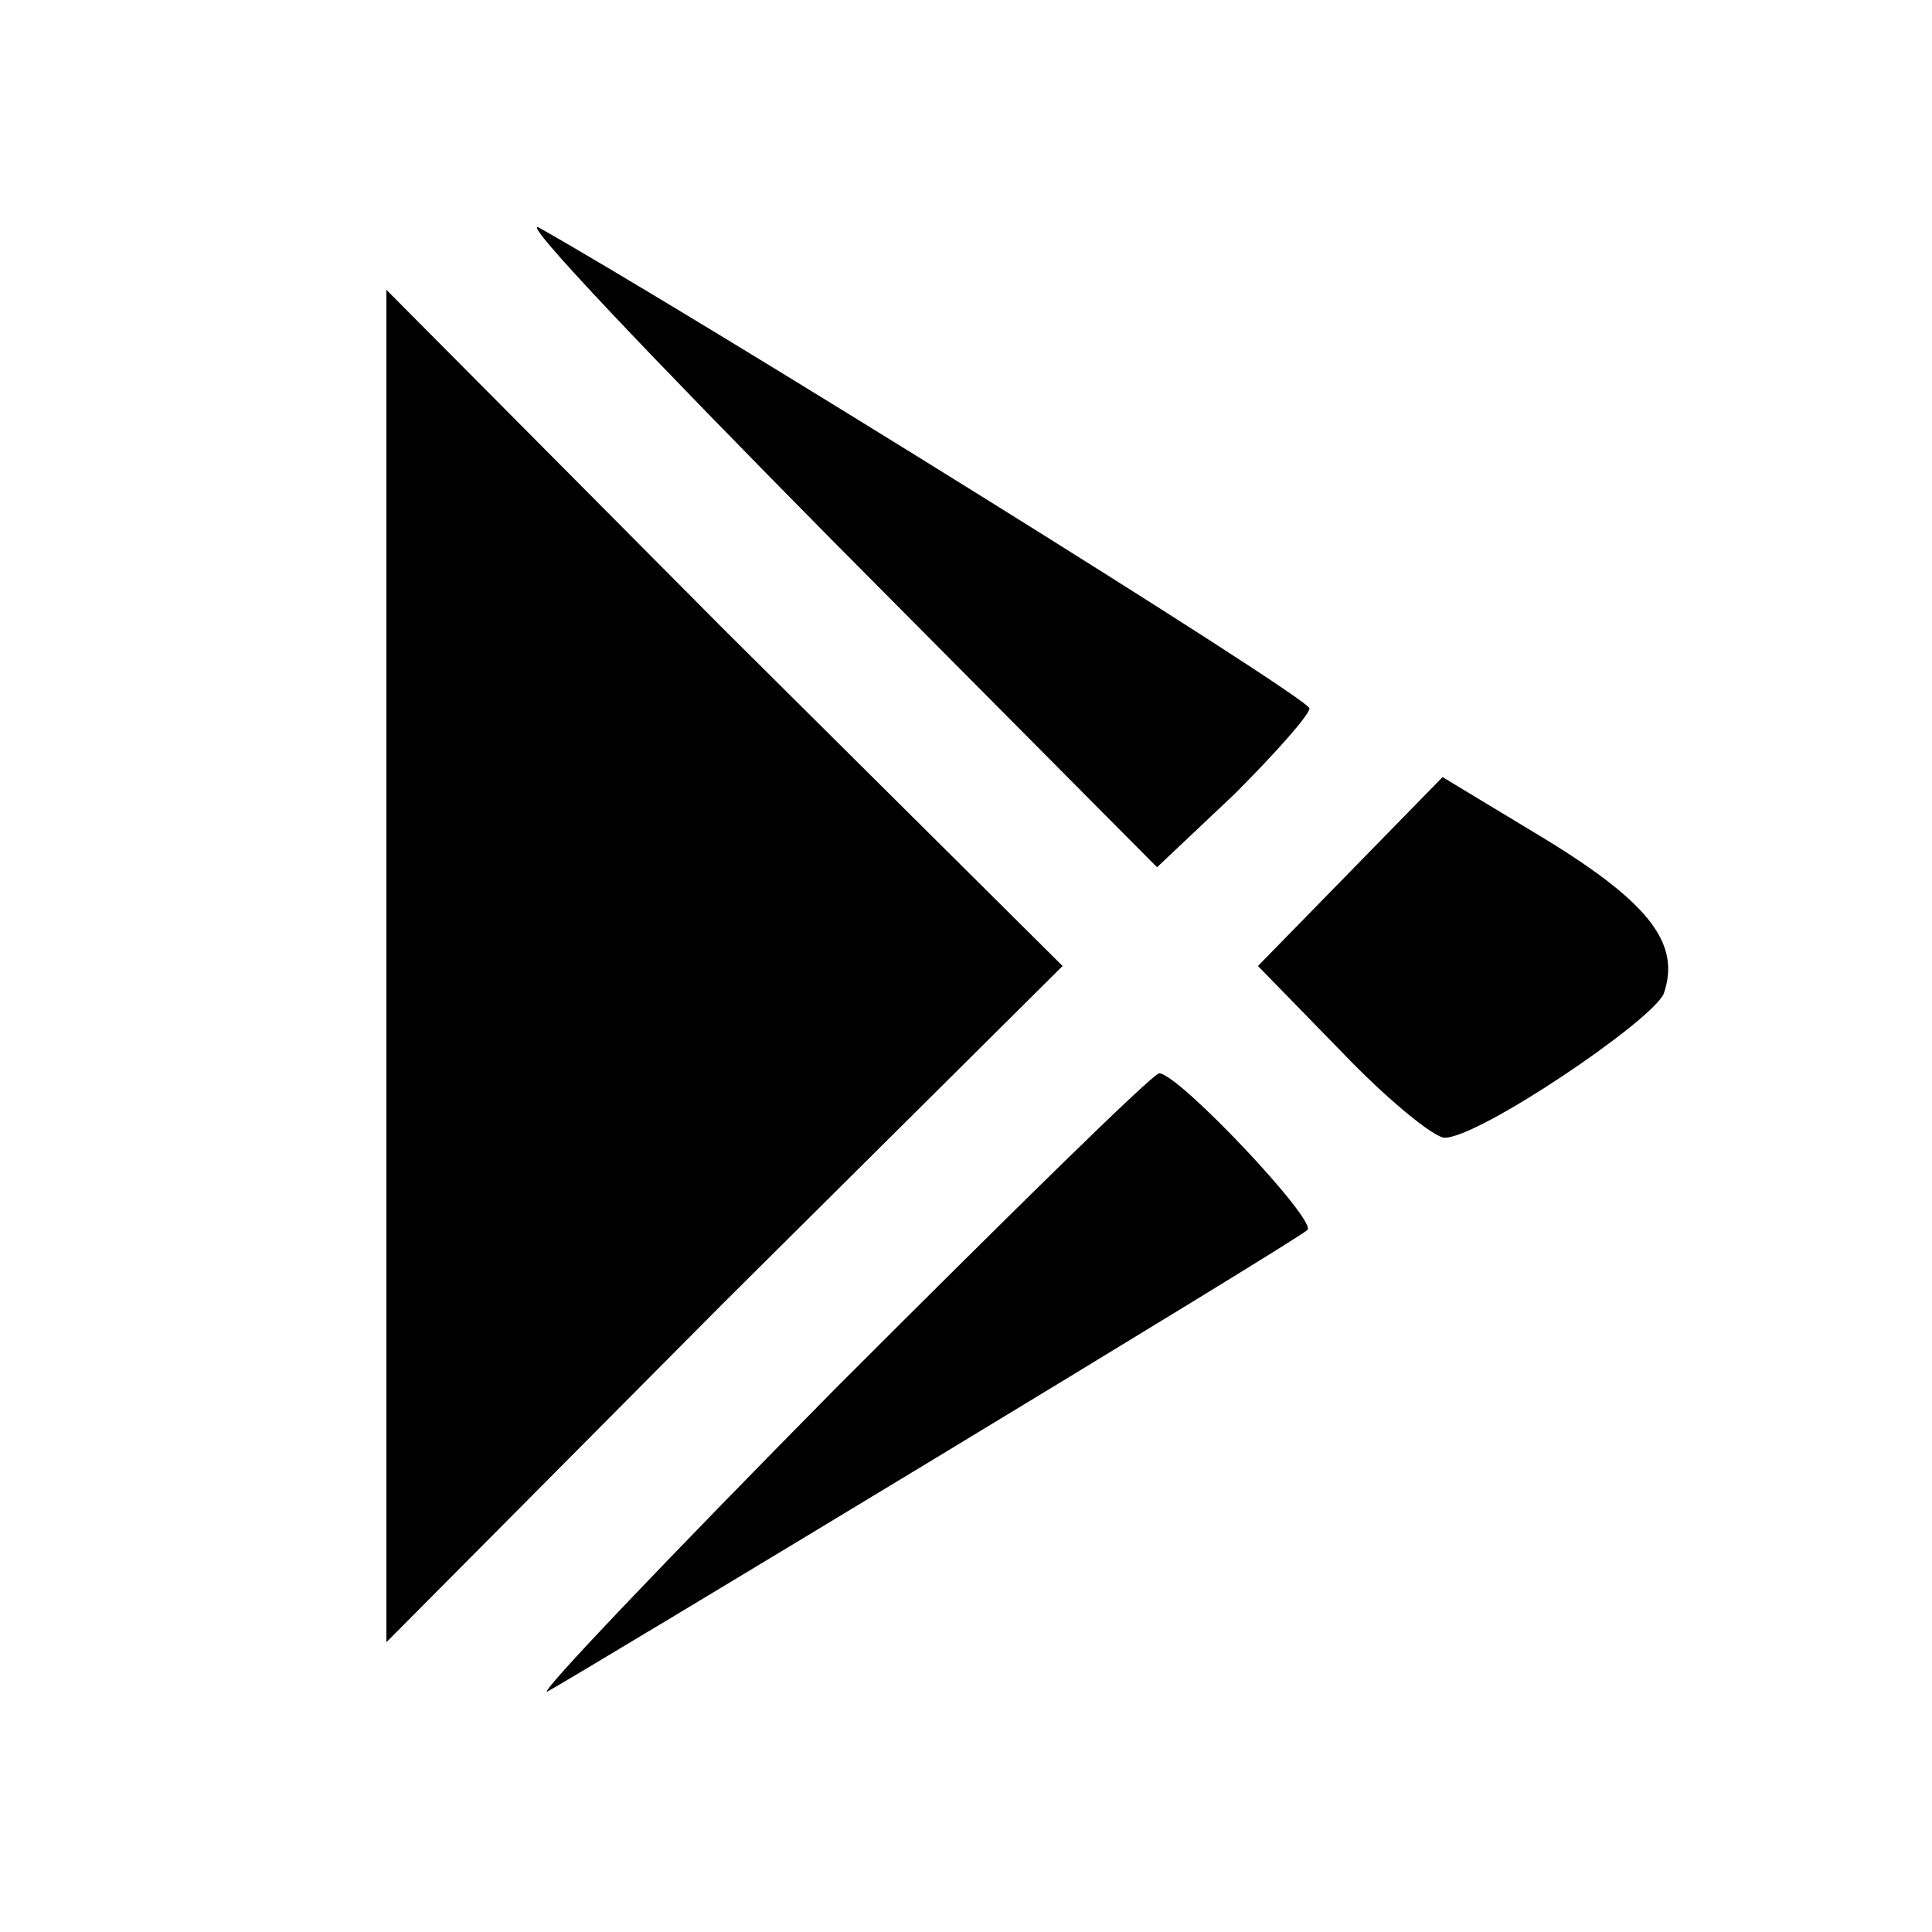 <?xml version="1.0" standalone="no"?>
<!DOCTYPE svg PUBLIC "-//W3C//DTD SVG 20010904//EN"
 "http://www.w3.org/TR/2001/REC-SVG-20010904/DTD/svg10.dtd">
<svg version="1.0" xmlns="http://www.w3.org/2000/svg"
 width="90pt" height="90pt" viewBox="0 0 90 90"
 preserveAspectRatio="xMidYMid meet">

<g transform="translate(0,90) scale(0.1,-0.1)"
fill="#000000" stroke="none">
<path d="M387 649 l152 -153 36 34 c19 19 35 37 35 40 0 5 -288 184 -359 224
-9 4 53 -61 136 -145z"/>
<path d="M180 450 l0 -315 157 158 158 157 -158 157 -157 158 0 -315z"/>
<path d="M629 494 l-43 -44 39 -40 c21 -22 43 -40 48 -40 16 0 96 54 102 67 8
23 -6 42 -55 72 l-48 29 -43 -44z"/>
<path d="M390 254 c-80 -81 -140 -144 -135 -142 13 7 349 210 354 215 5 4 -60
73 -69 73 -3 0 -70 -66 -150 -146z"/>
</g>
</svg>
